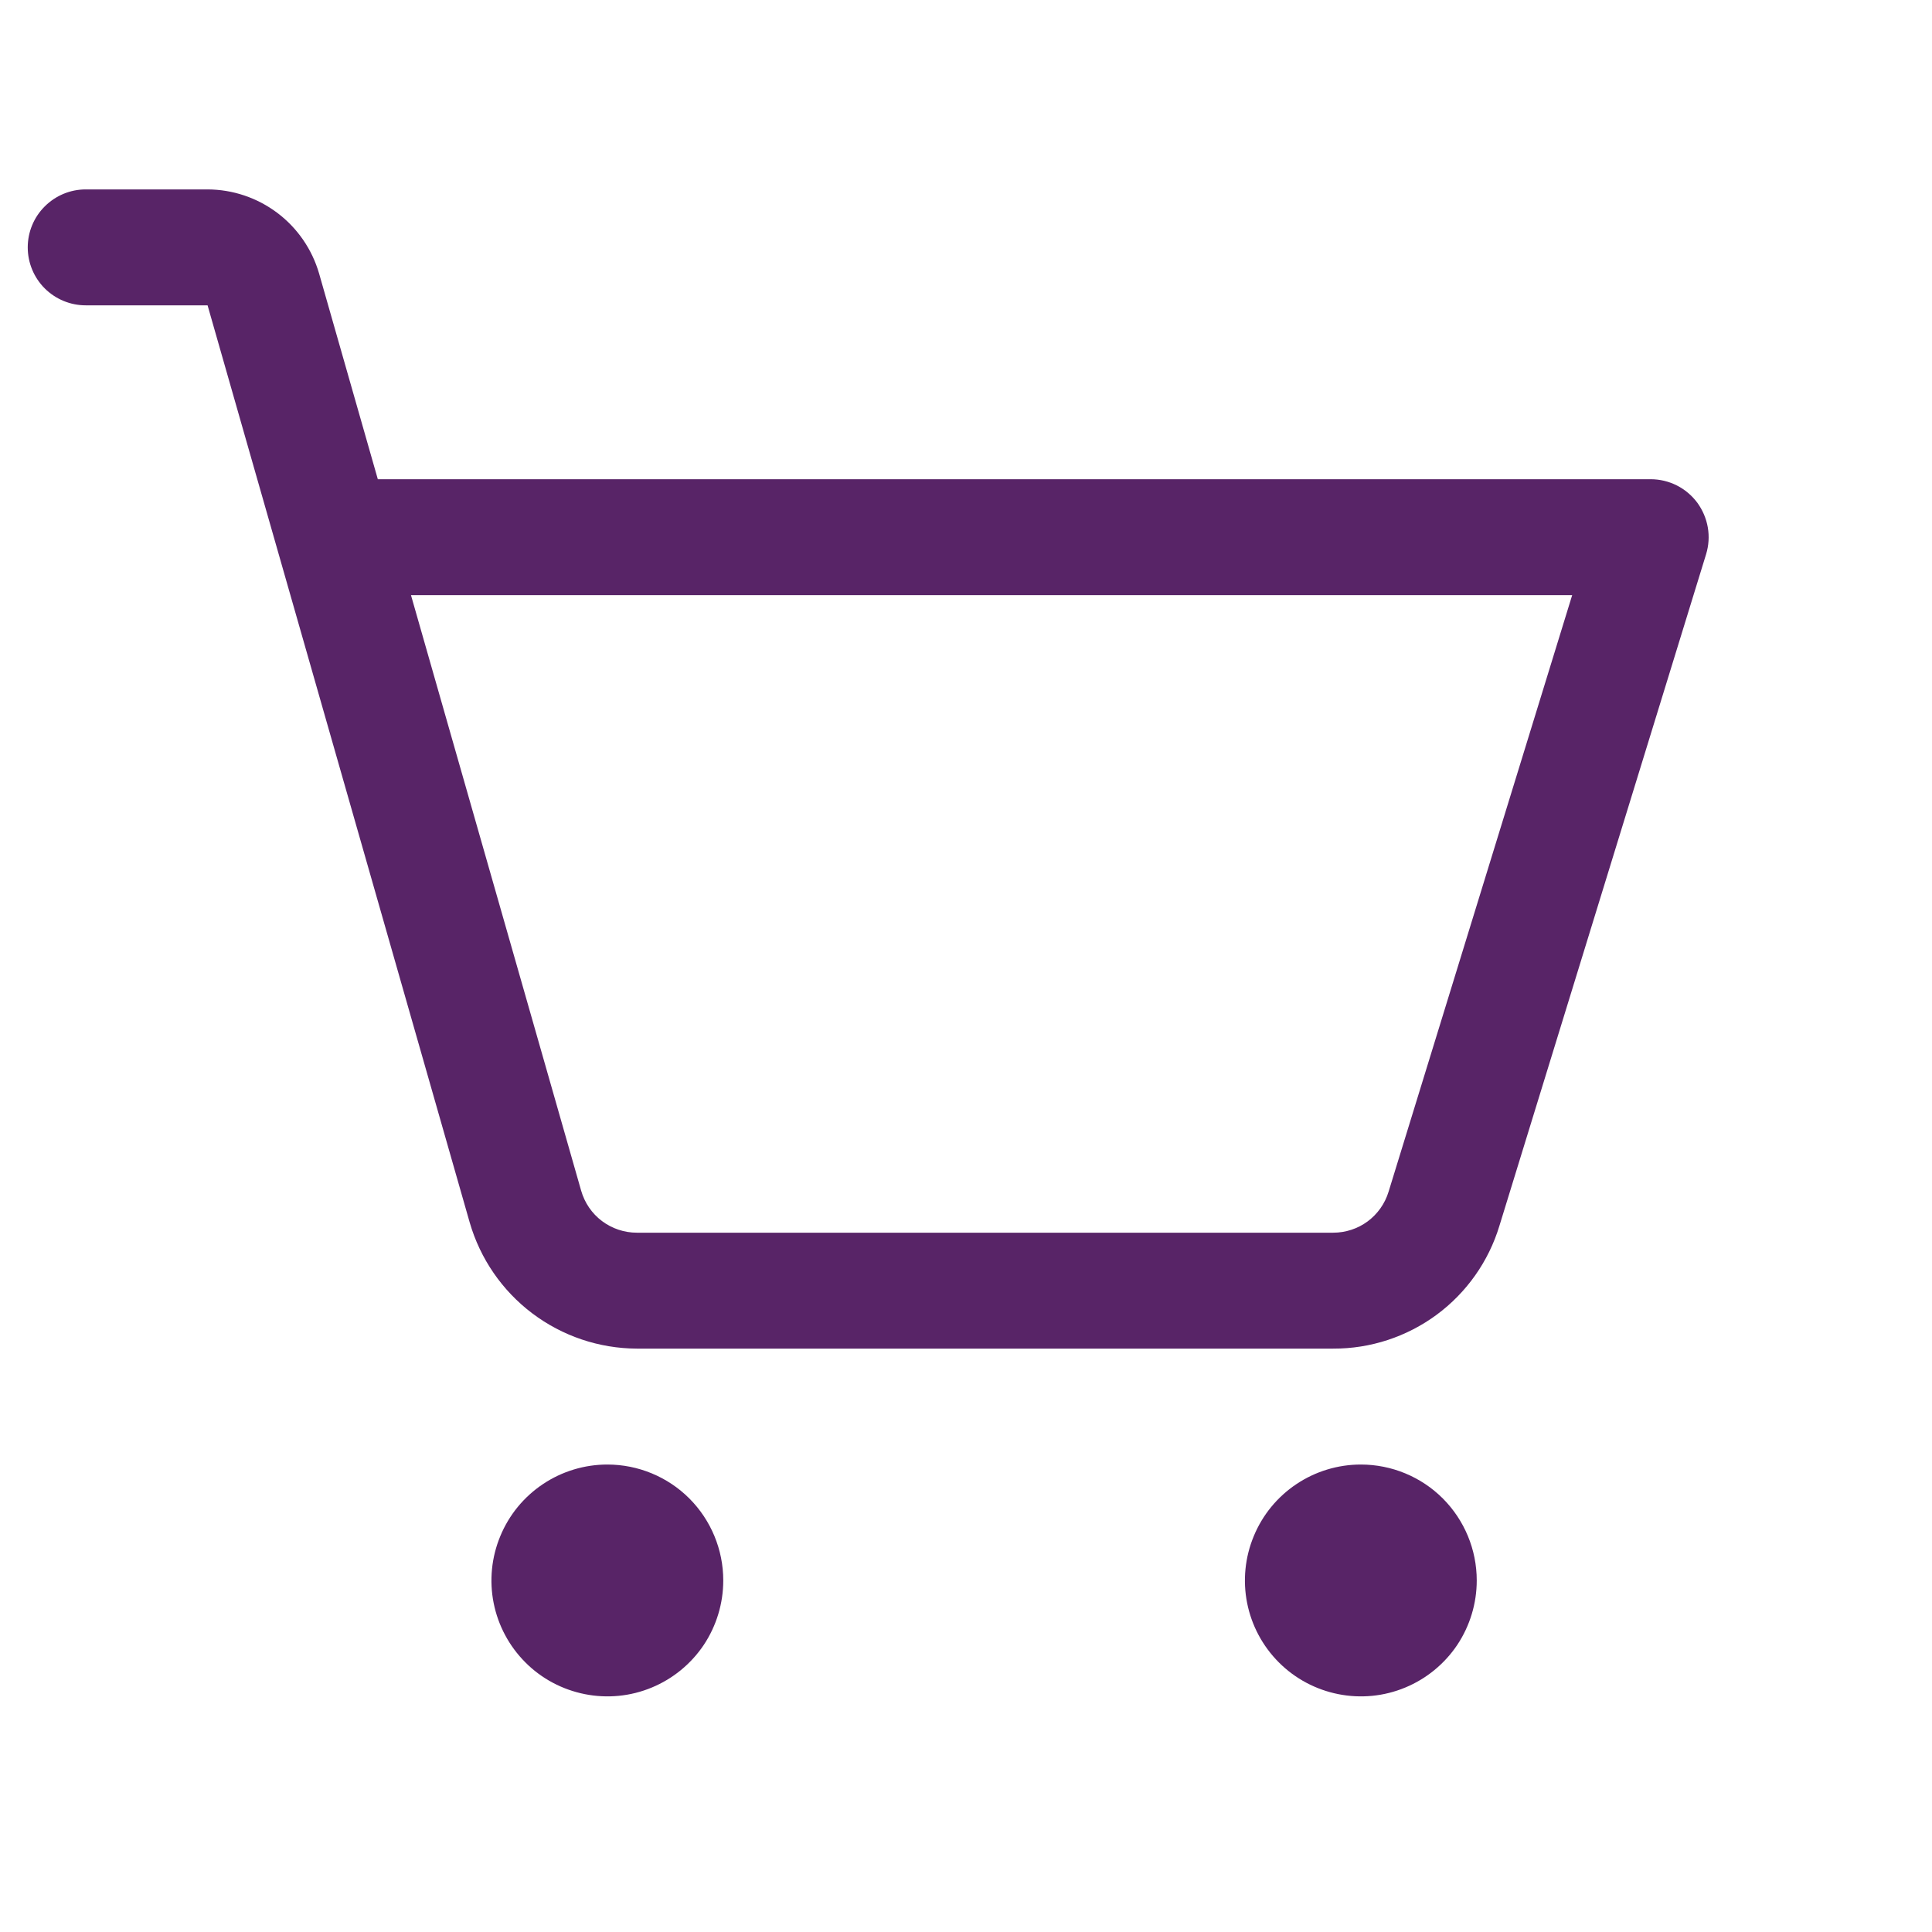 <svg width="25" height="25" viewBox="0 0 25 25" fill="none" xmlns="http://www.w3.org/2000/svg">
<g id="Frame" clip-path="url(#clip0_2617_3621)">
<path id="Vector" d="M9.359 20.451C9.359 20.748 9.271 21.038 9.107 21.285C8.942 21.531 8.707 21.724 8.433 21.837C8.159 21.951 7.858 21.98 7.567 21.922C7.276 21.864 7.008 21.722 6.799 21.512C6.589 21.302 6.446 21.035 6.388 20.744C6.33 20.453 6.36 20.151 6.474 19.877C6.587 19.603 6.779 19.369 7.026 19.204C7.273 19.039 7.563 18.951 7.859 18.951C8.257 18.951 8.639 19.109 8.92 19.39C9.201 19.672 9.359 20.053 9.359 20.451ZM17.609 18.951C17.313 18.951 17.023 19.039 16.776 19.204C16.529 19.369 16.337 19.603 16.224 19.877C16.11 20.151 16.08 20.453 16.138 20.744C16.196 21.035 16.339 21.302 16.549 21.512C16.759 21.722 17.026 21.864 17.317 21.922C17.608 21.98 17.909 21.951 18.183 21.837C18.457 21.724 18.692 21.531 18.857 21.285C19.021 21.038 19.109 20.748 19.109 20.451C19.109 20.053 18.951 19.672 18.67 19.39C18.389 19.109 18.007 18.951 17.609 18.951ZM22.077 7.171L19.402 15.863C19.262 16.324 18.977 16.727 18.59 17.013C18.202 17.299 17.733 17.453 17.251 17.451H8.241C7.752 17.449 7.278 17.289 6.888 16.995C6.498 16.701 6.214 16.288 6.078 15.819L2.686 3.951H1.109C0.91 3.951 0.72 3.872 0.579 3.732C0.438 3.591 0.359 3.4 0.359 3.201C0.359 3.002 0.438 2.811 0.579 2.671C0.72 2.53 0.91 2.451 1.109 2.451H2.686C3.012 2.452 3.329 2.559 3.589 2.755C3.849 2.951 4.038 3.226 4.129 3.539L4.889 6.201H21.359C21.477 6.201 21.593 6.229 21.697 6.281C21.802 6.334 21.893 6.411 21.963 6.505C22.032 6.6 22.079 6.709 22.099 6.825C22.119 6.941 22.111 7.059 22.077 7.171ZM20.344 7.701H5.318L7.52 15.407C7.565 15.564 7.659 15.702 7.789 15.8C7.92 15.898 8.078 15.951 8.241 15.951H17.251C17.412 15.951 17.568 15.9 17.697 15.805C17.826 15.709 17.921 15.575 17.968 15.421L20.344 7.701Z" fill="#582467"/>
</g>
<defs>
<clipPath id="clip0_2617_3621">
<rect width="24" height="24" fill="white" transform="translate(0.359 0.201)"/>
</clipPath>
</defs>
</svg>
